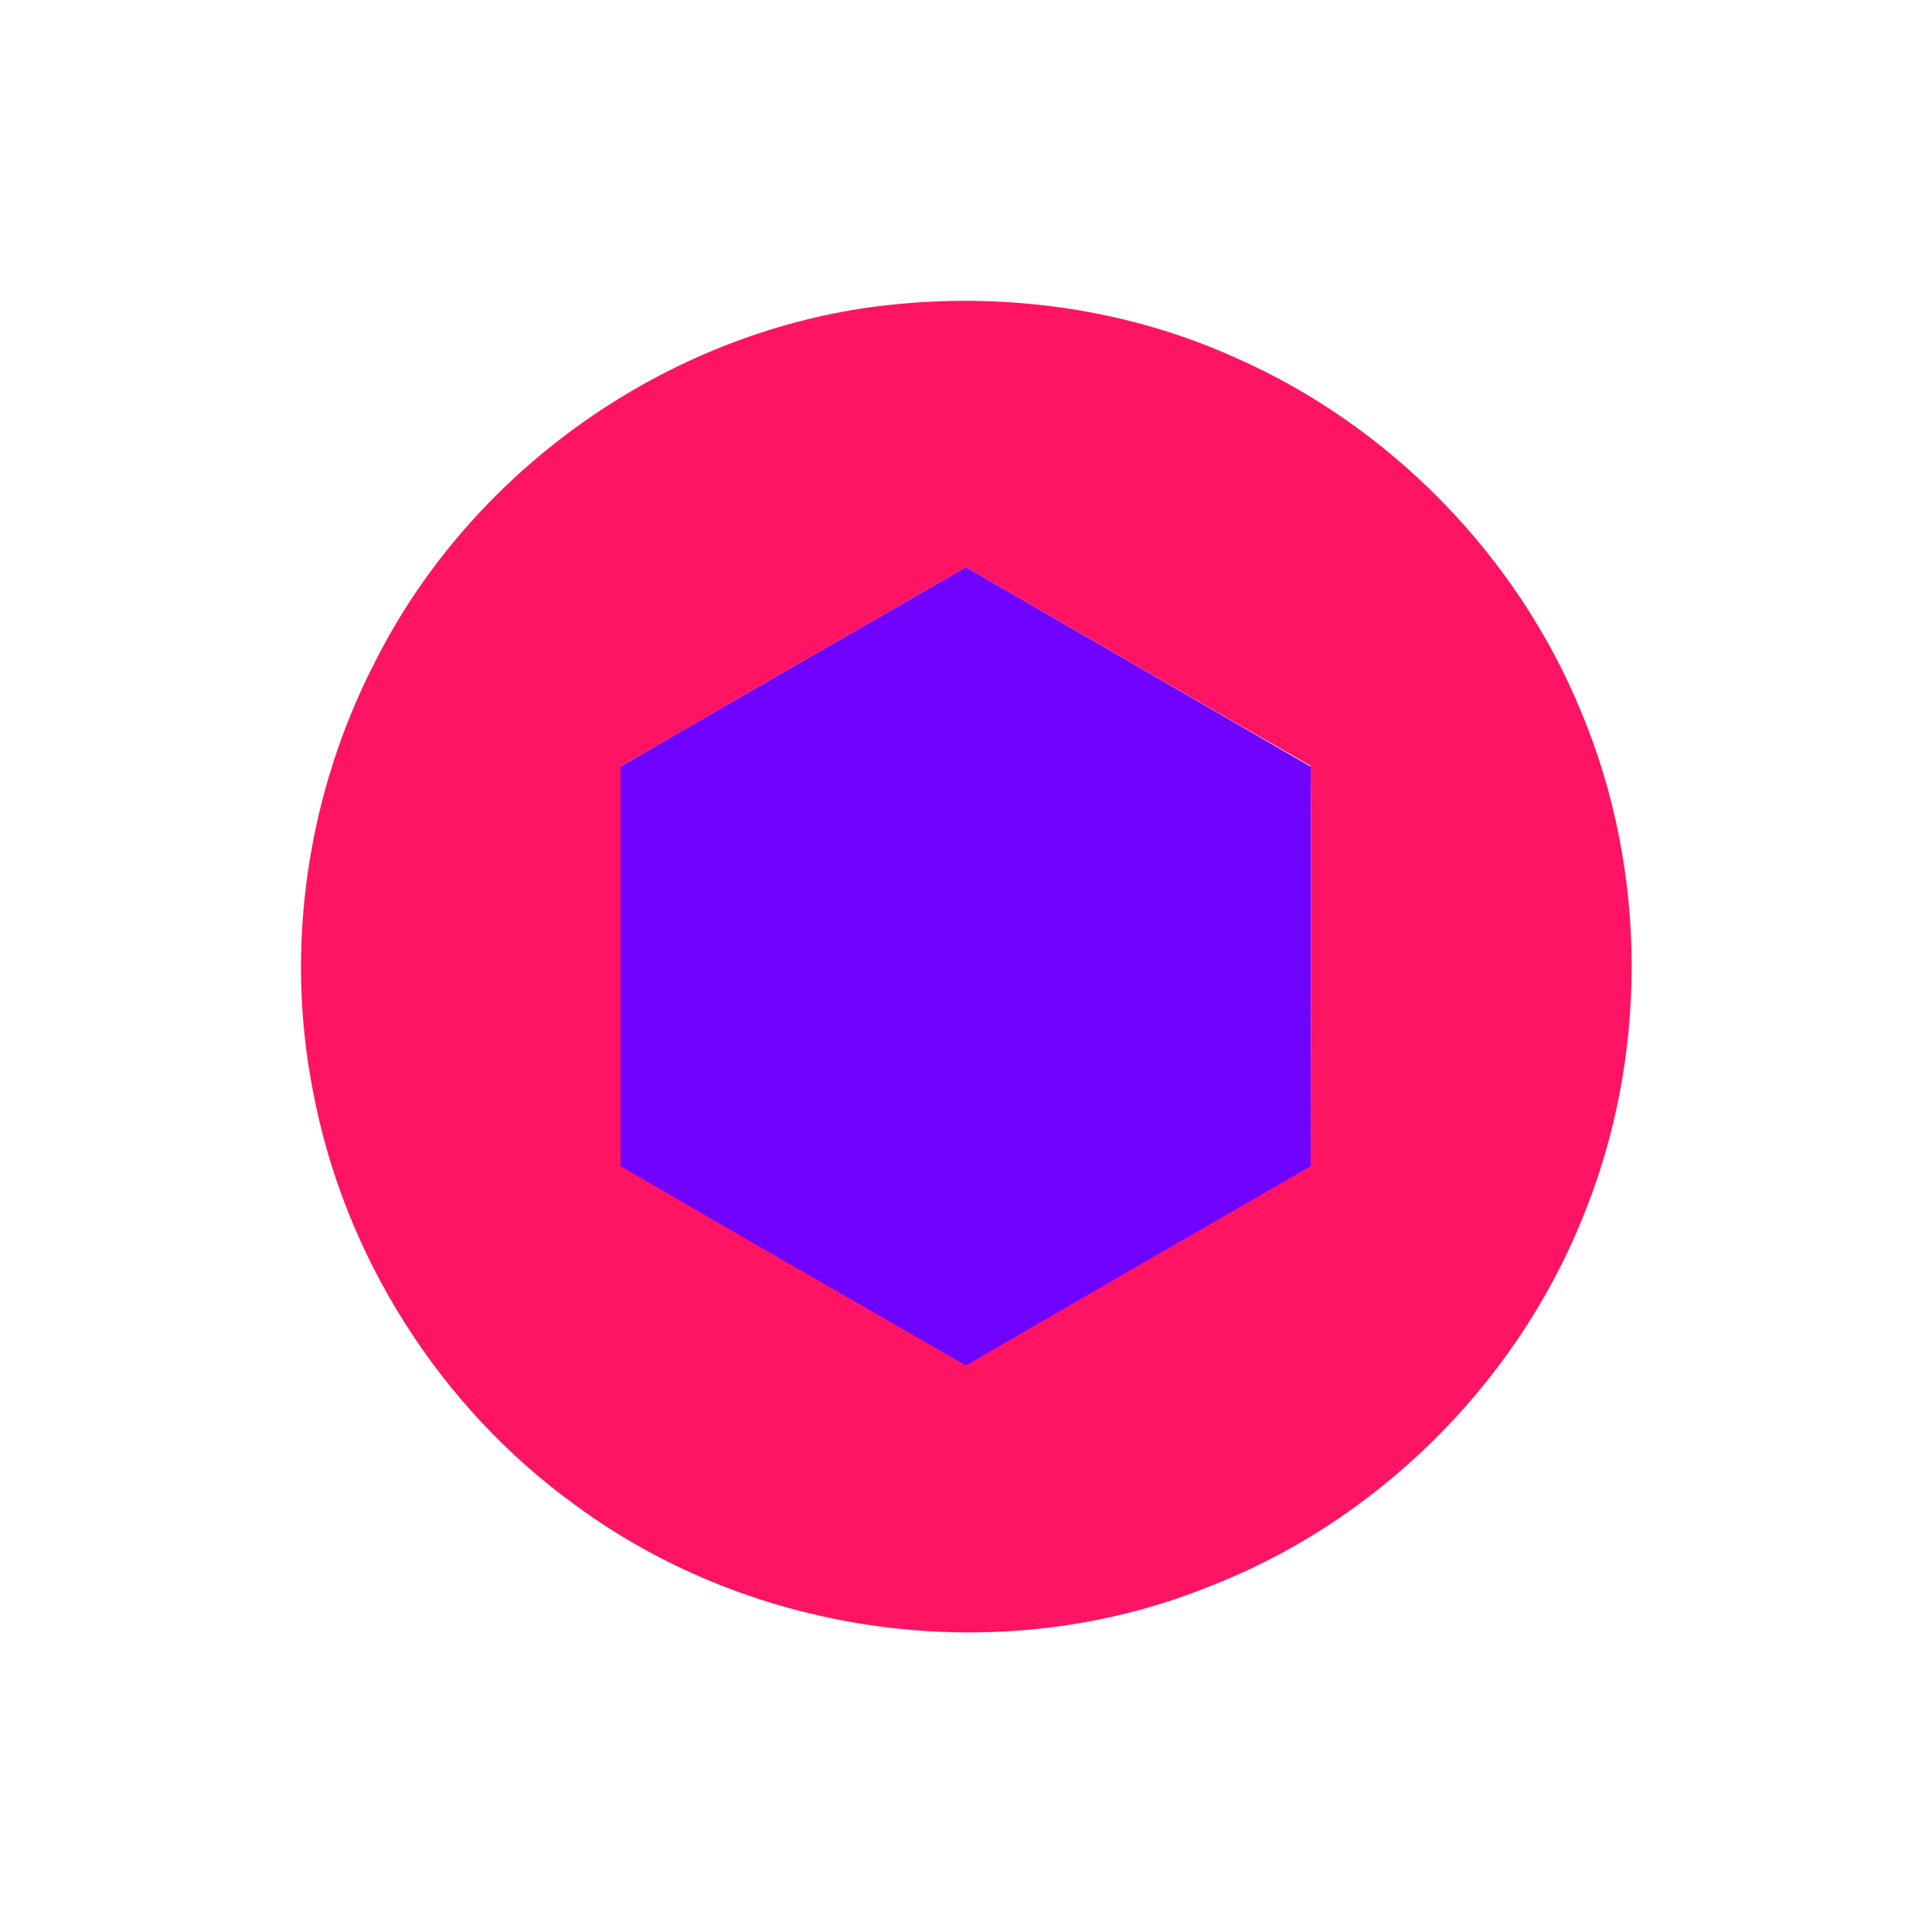 <?xml version="1.0" encoding="utf-8"?>
<!-- Generator: Adobe Illustrator 26.0.3, SVG Export Plug-In . SVG Version: 6.00 Build 0)  -->
<svg version="1.1" id="Layer_1" xmlns="http://www.w3.org/2000/svg" xmlns:xlink="http://www.w3.org/1999/xlink" x="0px" y="0px"
	 viewBox="0 0 250 250" style="enable-background:new 0 0 250 250;" xml:space="preserve">
<style type="text/css">
	.st0{fill:#FF1464;}
	.st1{fill:#6F03FE;}
</style>
<g id="_x23_ff1464ff">
	<path class="st0" d="M111.6,39.9c16.3-2.4,33.3-0.4,48.3,6.4c20,8.8,36.4,25.6,44.7,45.8c8.7,20.8,8.7,44.9,0.1,65.7
		c-8.8,21.6-26.8,39.3-48.5,47.6c-26.7,10.7-58.6,6.4-81.7-10.6c-17.6-12.7-30-32.3-34-53.6c-3.7-18.8-0.7-38.7,8.1-55.7
		C60.8,61.4,84.9,44,111.6,39.9 M80.3,99.2c0,17.2,0,34.4,0,51.6c14.9,8.7,29.8,17.2,44.7,25.8c14.9-8.6,29.8-17.2,44.6-25.8
		c0-17.2,0.1-34.5,0-51.7C154.7,90.6,139.9,82,125,73.4C110.1,82,95.2,90.5,80.3,99.2z"/>
</g>
<g id="_x23_6f03feff">
	<path class="st1" d="M80.3,99.2C95.2,90.5,110.1,82,125,73.4c14.9,8.6,29.7,17.2,44.6,25.8c0.1,17.2,0,34.5,0,51.7
		c-14.9,8.6-29.8,17.2-44.6,25.8c-14.9-8.6-29.8-17.1-44.7-25.8C80.3,133.6,80.3,116.4,80.3,99.2z"/>
</g>
</svg>
